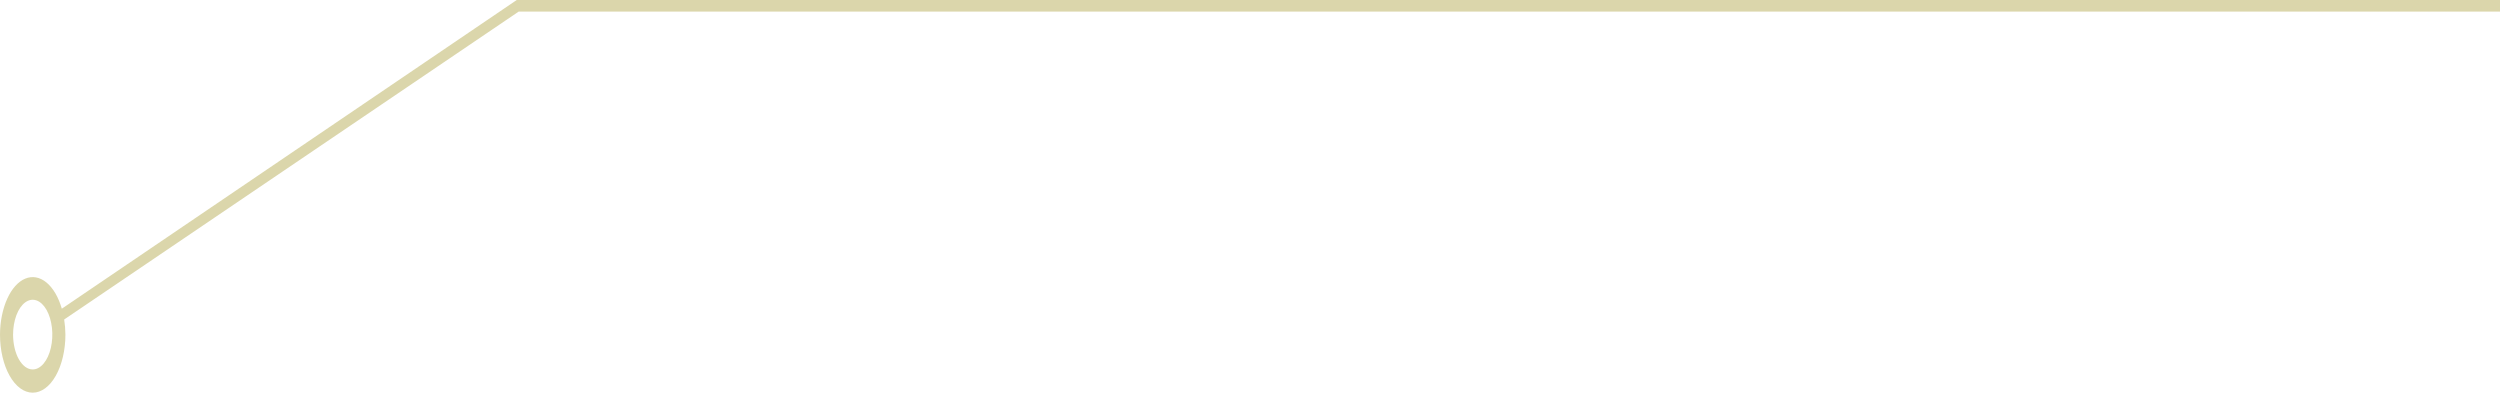 <svg width="382" height="60" viewBox="0 0 382 60" fill="none" xmlns="http://www.w3.org/2000/svg">
<g clip-path="url(#clip0_929_223)">
<path opacity="0.4" d="M0 51.127C0 53.48 0.527 55.737 1.464 57.401C2.401 59.065 3.672 60 4.997 60C6.323 60 7.594 59.065 8.531 57.401C9.468 55.737 9.995 53.48 9.995 51.127C9.988 50.347 9.924 49.571 9.805 48.82L79.249 1.775H382V0H79.069H78.959L9.445 47.169C8.936 45.404 8.108 43.992 7.093 43.16C6.079 42.328 4.937 42.123 3.849 42.578C2.762 43.034 1.792 44.124 1.094 45.673C0.396 47.223 0.011 49.143 0 51.127ZM1.999 51.127C1.999 50.074 2.175 49.045 2.504 48.169C2.834 47.294 3.302 46.611 3.85 46.208C4.398 45.805 5.001 45.7 5.582 45.905C6.164 46.111 6.698 46.618 7.118 47.362C7.537 48.107 7.822 49.056 7.938 50.088C8.054 51.121 7.995 52.191 7.768 53.164C7.541 54.137 7.156 54.968 6.663 55.553C6.17 56.139 5.59 56.451 4.997 56.451C4.202 56.451 3.439 55.89 2.877 54.891C2.315 53.893 1.999 52.539 1.999 51.127Z" fill="#A69A2F"/>
</g>
<defs>
<clipPath id="clip0_929_223">
<rect width="382" height="60" fill="white"/>
</clipPath>
</defs>
</svg>
